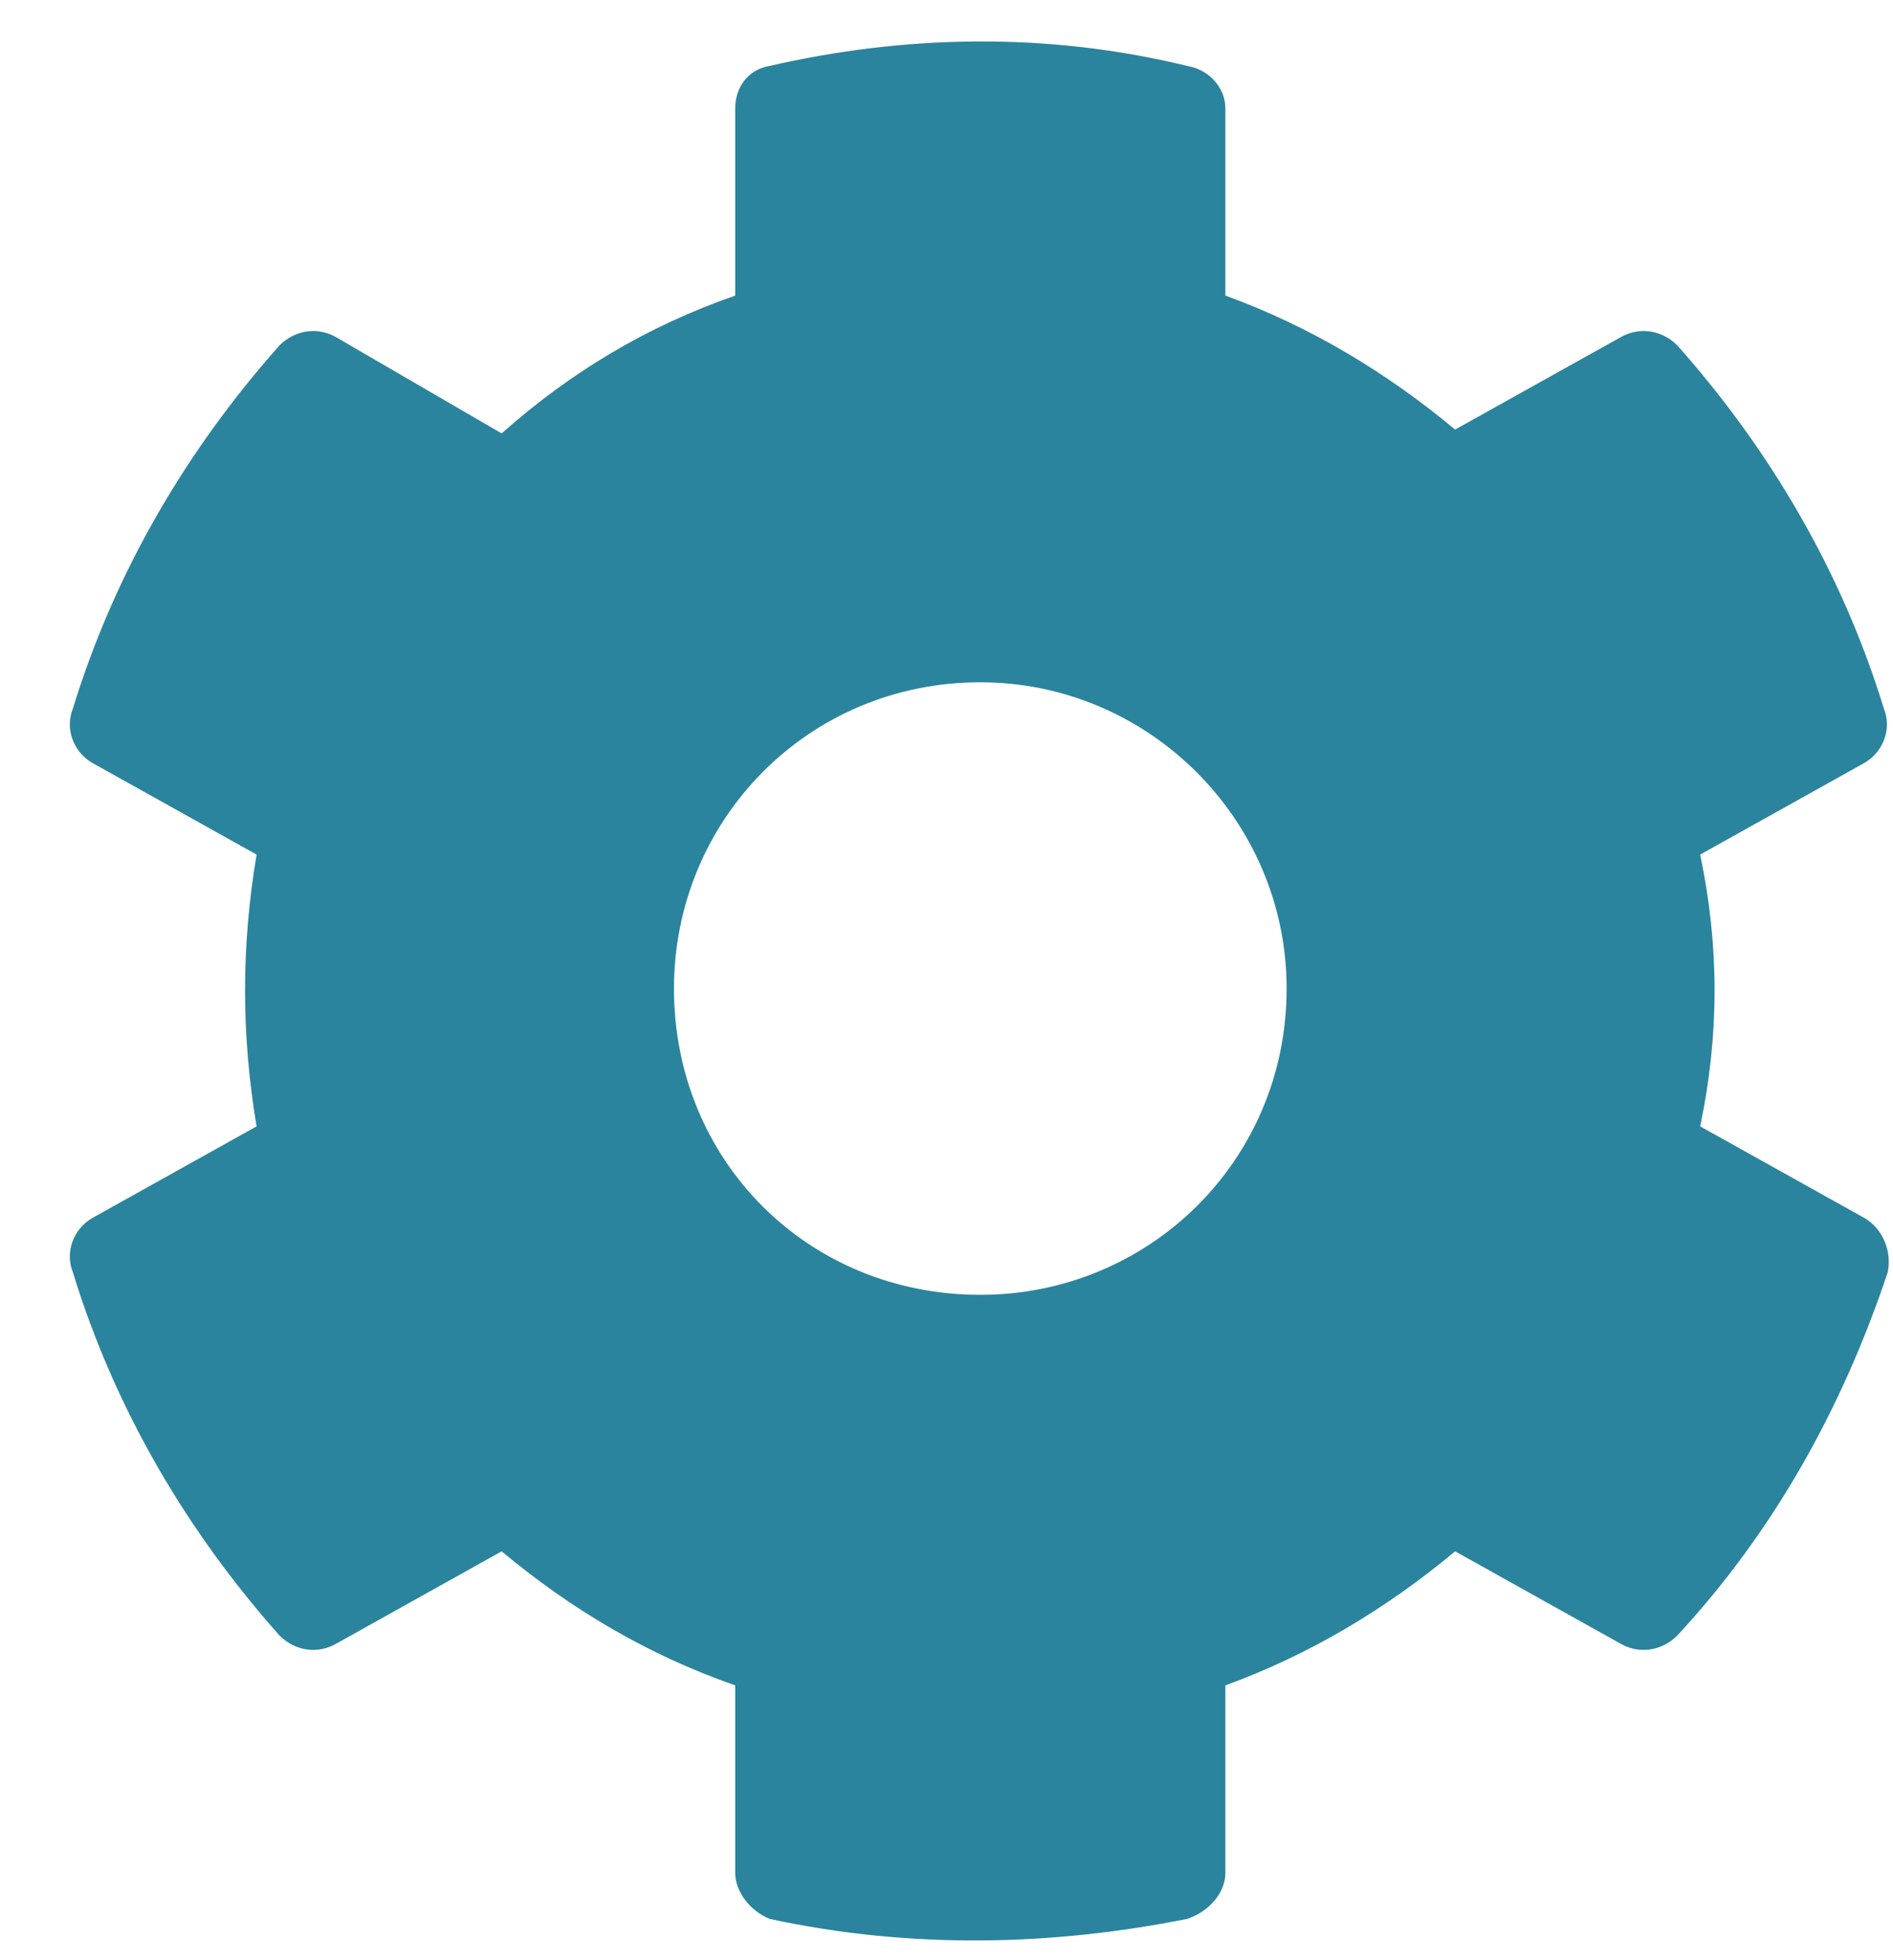<svg width="28" height="29" viewBox="0 0 28 29" fill="none" xmlns="http://www.w3.org/2000/svg">
<path d="M27.584 18.023L25.148 16.664C25.432 15.305 25.432 14.002 25.148 12.643L27.584 11.283C27.867 11.113 27.98 10.773 27.867 10.49C27.244 8.451 26.168 6.639 24.809 5.109C24.582 4.883 24.242 4.826 23.959 4.996L21.523 6.355C20.504 5.506 19.371 4.826 18.125 4.373V1.598C18.125 1.314 17.898 1.031 17.559 0.975C15.463 0.465 13.367 0.521 11.385 0.975C11.045 1.031 10.875 1.314 10.875 1.598V4.373C9.572 4.826 8.439 5.506 7.42 6.412L4.984 4.996C4.701 4.826 4.361 4.883 4.135 5.109C2.775 6.639 1.699 8.451 1.076 10.49C0.963 10.773 1.076 11.113 1.359 11.283L3.795 12.643C3.568 14.002 3.568 15.305 3.795 16.664L1.359 18.023C1.076 18.193 0.963 18.533 1.076 18.816C1.699 20.855 2.775 22.668 4.135 24.197C4.361 24.424 4.701 24.48 4.984 24.311L7.42 22.951C8.439 23.801 9.572 24.48 10.875 24.934V27.709C10.875 27.992 11.102 28.275 11.385 28.389C13.48 28.842 15.576 28.785 17.559 28.389C17.898 28.275 18.125 27.992 18.125 27.709V24.934C19.371 24.48 20.504 23.801 21.523 22.951L23.959 24.311C24.242 24.48 24.582 24.424 24.809 24.197C26.225 22.668 27.244 20.855 27.924 18.816C27.98 18.533 27.867 18.193 27.584 18.023ZM14.5 19.156C11.951 19.156 9.969 17.174 9.969 14.625C9.969 12.133 11.951 10.094 14.5 10.094C16.992 10.094 19.031 12.133 19.031 14.625C19.031 17.174 16.992 19.156 14.5 19.156Z" fill="#2B849D"/>
</svg>
